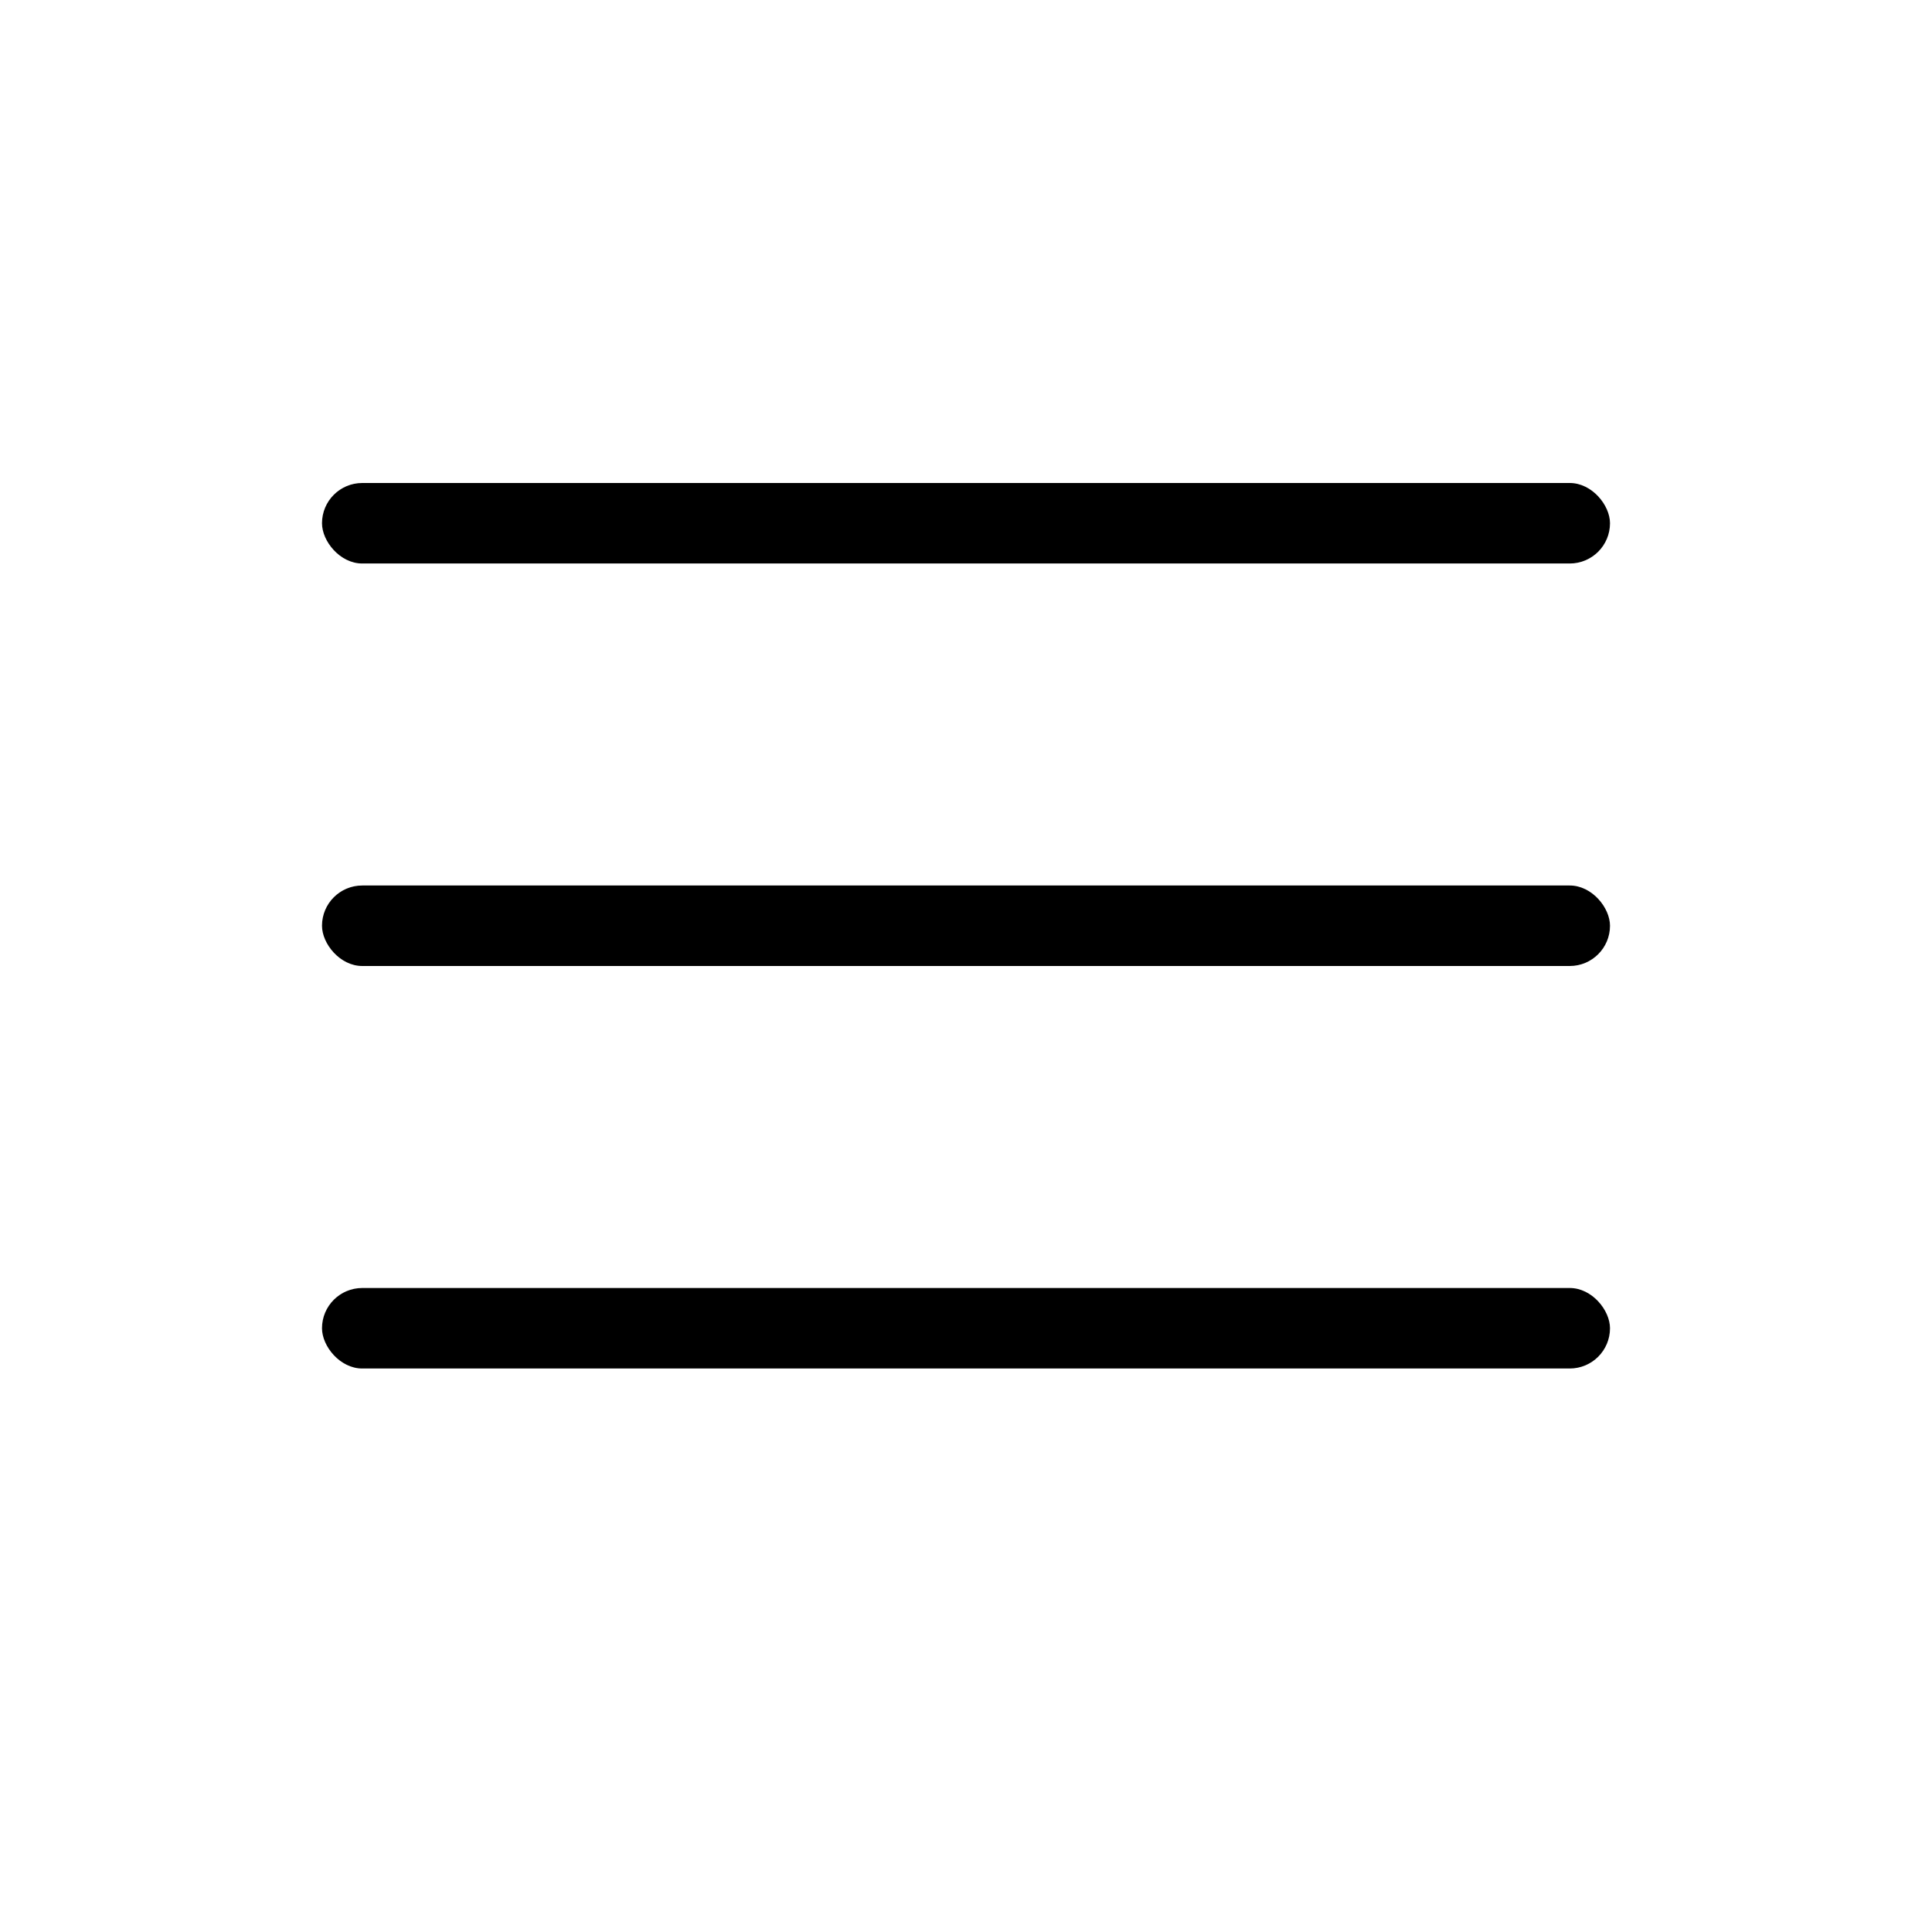 <svg xmlns="http://www.w3.org/2000/svg" width="24" height="24" viewBox="0 0 24 24" fill="none">
  <rect x="4" y="6" width="16" height="1" rx="0.5" fill="currentColor"/>
  <rect x="4" y="11" width="16" height="1" rx="0.5" fill="currentColor"/>
  <rect x="4" y="16" width="16" height="1" rx="0.5" fill="currentColor"/>
</svg>
